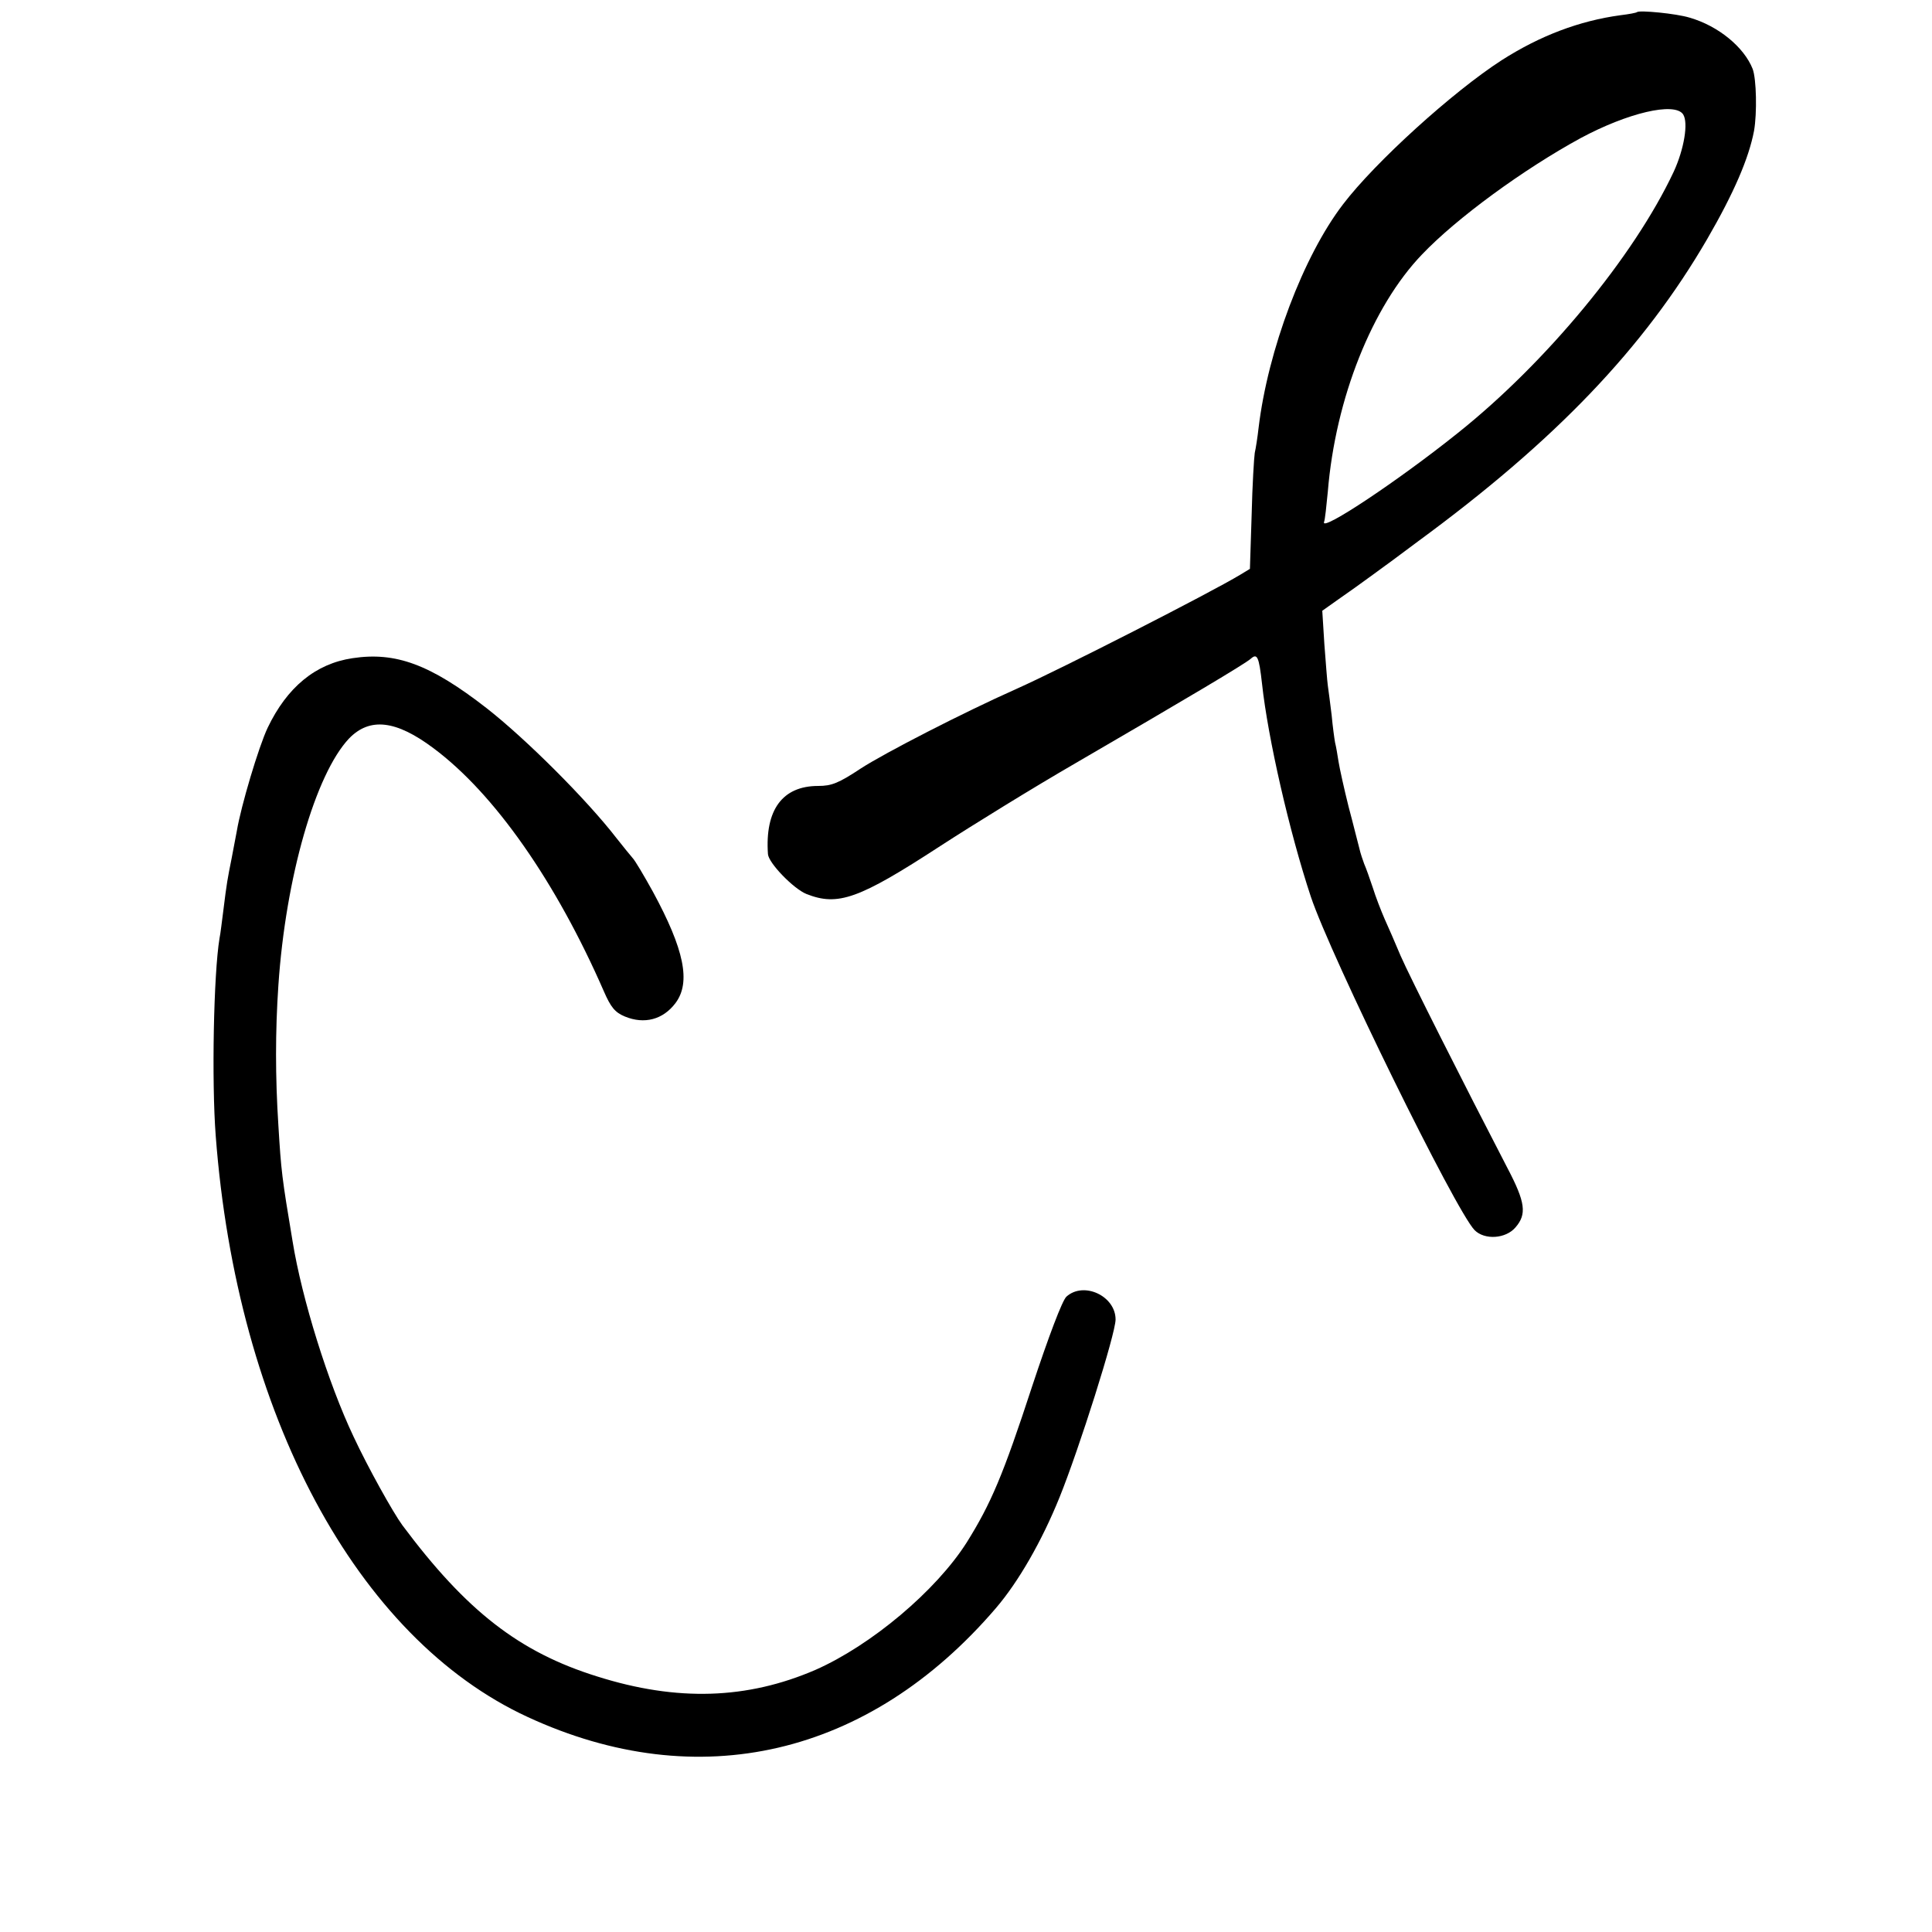 <?xml version="1.0" standalone="no"?>
<!DOCTYPE svg PUBLIC "-//W3C//DTD SVG 20010904//EN"
 "http://www.w3.org/TR/2001/REC-SVG-20010904/DTD/svg10.dtd">
<svg version="1.0" xmlns="http://www.w3.org/2000/svg"
 width="558pt" height="558pt" viewBox="0 0 558 558"
 preserveAspectRatio="xMidYMid meet">
<g transform="translate(0,558) scale(0.1,-0.1)"
fill="#000000" stroke="none">
<path d="M4728 5545 c-2 -2 -23 -6 -48 -9 -118 -16 -232 -59 -343 -130 -141
-91 -365 -294 -458 -416 -115 -150 -217 -421 -244 -646 -3 -27 -8 -59 -11 -72
-2 -12 -7 -93 -9 -179 l-5 -156 -28 -17 c-86 -52 -519 -273 -647 -330 -155
-69 -380 -185 -448 -229 -65 -43 -85 -51 -124 -51 -103 0 -154 -69 -145 -197
2 -26 74 -100 111 -115 91 -36 151 -15 386 138 94 61 269 169 390 239 332 193
488 286 507 302 19 17 24 8 33 -72 17 -157 79 -428 141 -615 58 -173 418 -907
473 -963 29 -29 90 -25 118 8 33 38 29 72 -23 171 -127 245 -284 556 -309 614
-15 36 -36 84 -46 106 -10 23 -26 64 -34 90 -9 27 -20 58 -25 69 -4 11 -11 31
-14 45 -4 14 -17 68 -31 120 -13 52 -26 111 -29 130 -3 19 -7 44 -10 55 -2 11
-7 47 -10 80 -4 33 -9 71 -11 85 -2 14 -6 68 -10 120 l-6 96 48 34 c26 18 71
50 98 70 28 20 86 63 130 96 398 292 653 559 836 874 77 133 120 233 135 312
9 51 7 150 -4 179 -25 63 -99 124 -182 148 -39 12 -145 22 -152 16z m133 -295
c16 -24 3 -101 -27 -166 -115 -245 -369 -552 -624 -755 -171 -137 -395 -286
-386 -257 3 7 7 47 11 88 22 269 128 535 272 685 100 105 293 246 458 336 136
73 271 105 296 69z"/>
<path d="M1018 3679 c-107 -16 -189 -84 -245 -201 -26 -55 -77 -226 -89 -298
-3 -14 -9 -49 -15 -79 -12 -60 -14 -70 -24 -151 -4 -30 -8 -66 -11 -80 -17
-103 -23 -412 -11 -570 61 -805 407 -1451 901 -1679 493 -228 986 -113 1352
314 66 77 133 194 184 320 57 141 162 473 162 514 0 68 -92 111 -142 66 -12
-11 -51 -114 -99 -259 -84 -257 -119 -339 -189 -451 -89 -140 -276 -297 -437
-368 -197 -85 -399 -92 -630 -19 -225 70 -378 189 -563 437 -27 37 -99 166
-141 256 -73 154 -149 397 -176 564 -31 185 -33 203 -41 335 -9 139 -9 272 0
404 21 312 107 610 204 713 60 62 136 53 244 -28 176 -131 354 -386 492 -702
20 -46 32 -61 61 -73 56 -23 110 -9 146 39 45 60 25 155 -65 321 -26 47 -52
91 -59 98 -7 8 -28 34 -47 58 -85 110 -261 286 -375 375 -162 126 -262 163
-387 144z"/>
</g>
</svg>
